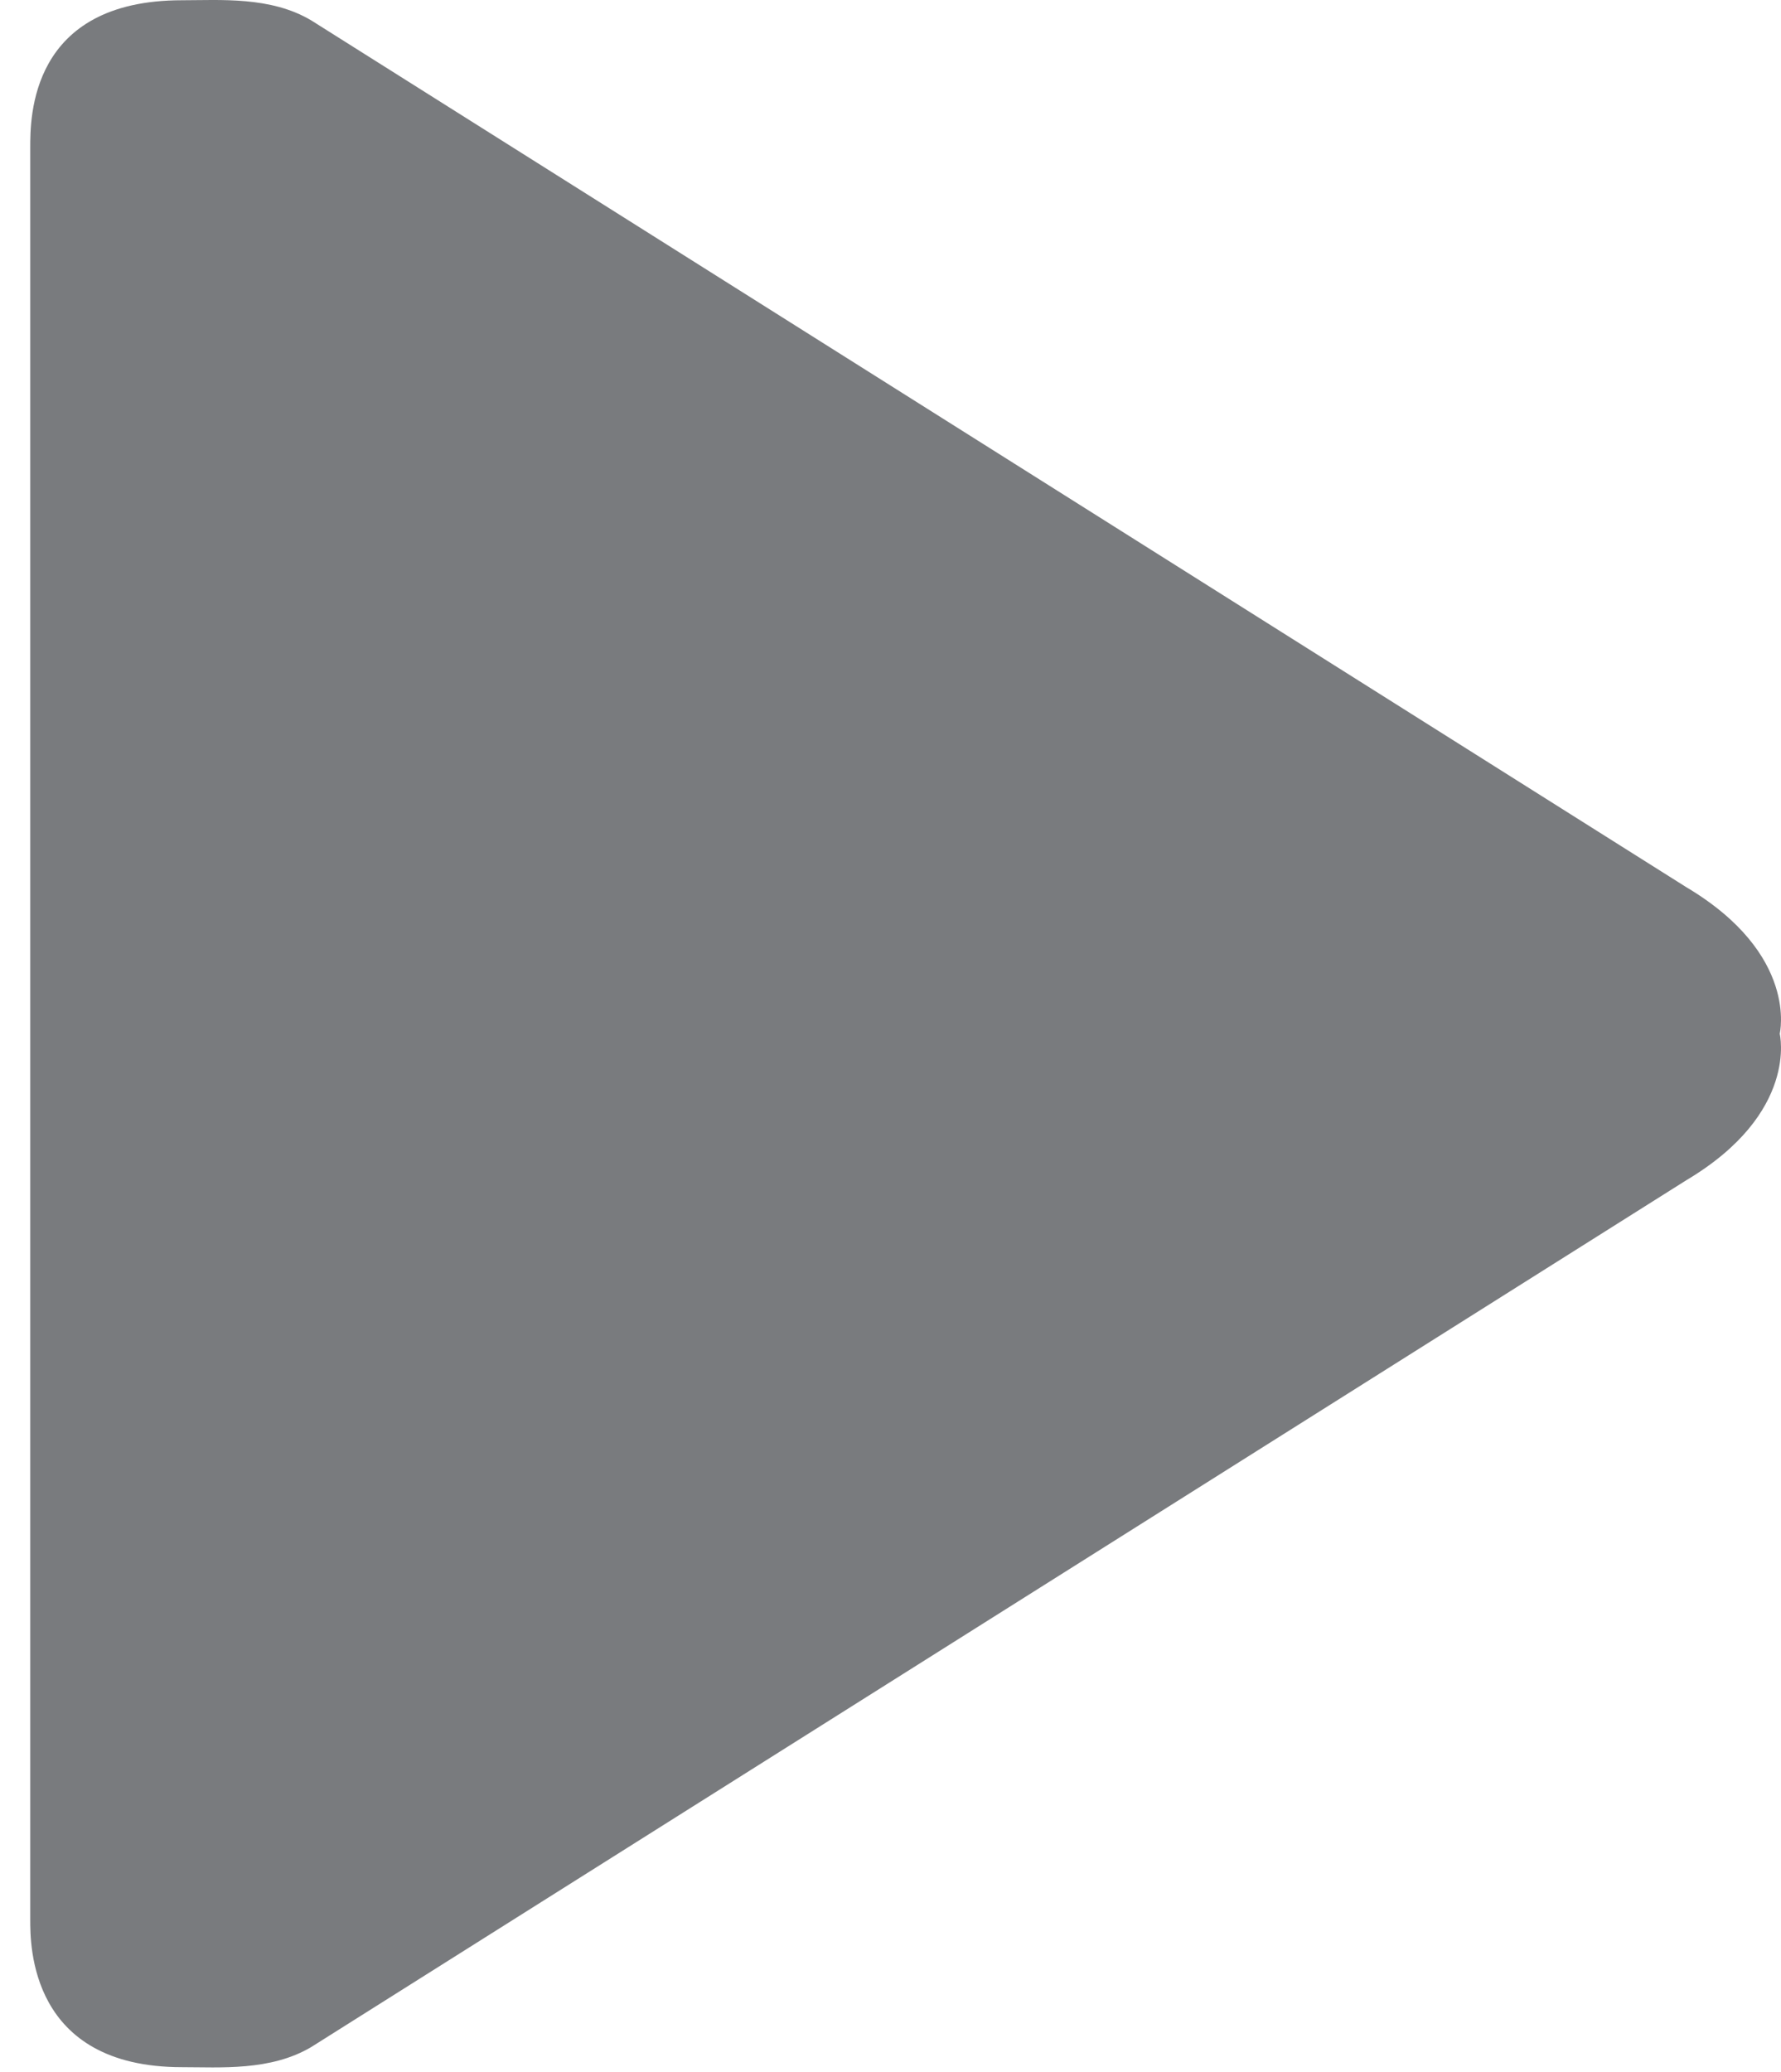 <?xml version="1.0" encoding="UTF-8" standalone="no"?>
<!DOCTYPE svg PUBLIC "-//W3C//DTD SVG 1.1//EN" "http://www.w3.org/Graphics/SVG/1.1/DTD/svg11.dtd">
<svg width="100%" height="100%" viewBox="0 0 43 50" version="1.1" xmlns="http://www.w3.org/2000/svg" xmlns:xlink="http://www.w3.org/1999/xlink" xml:space="preserve" style="fill-rule:evenodd;clip-rule:evenodd;stroke-linejoin:round;stroke-miterlimit:1.414;">
    <path id="Shape" d="M40.715,21.41L7.516,0.493C6.535,-0.092 5.316,0.006 4.395,0.006C0.714,0.006 0.73,2.848 0.73,3.568L0.73,46.321C0.73,46.93 0.714,49.884 4.395,49.884C5.316,49.884 6.535,49.981 7.516,49.397L40.715,28.48C43.44,26.858 42.969,24.945 42.969,24.945C42.969,24.945 43.44,23.031 40.715,21.41Z" style="fill:rgb(64,68,72);fill-opacity:0.702;fill-rule:nonzero;"/>
</svg>
